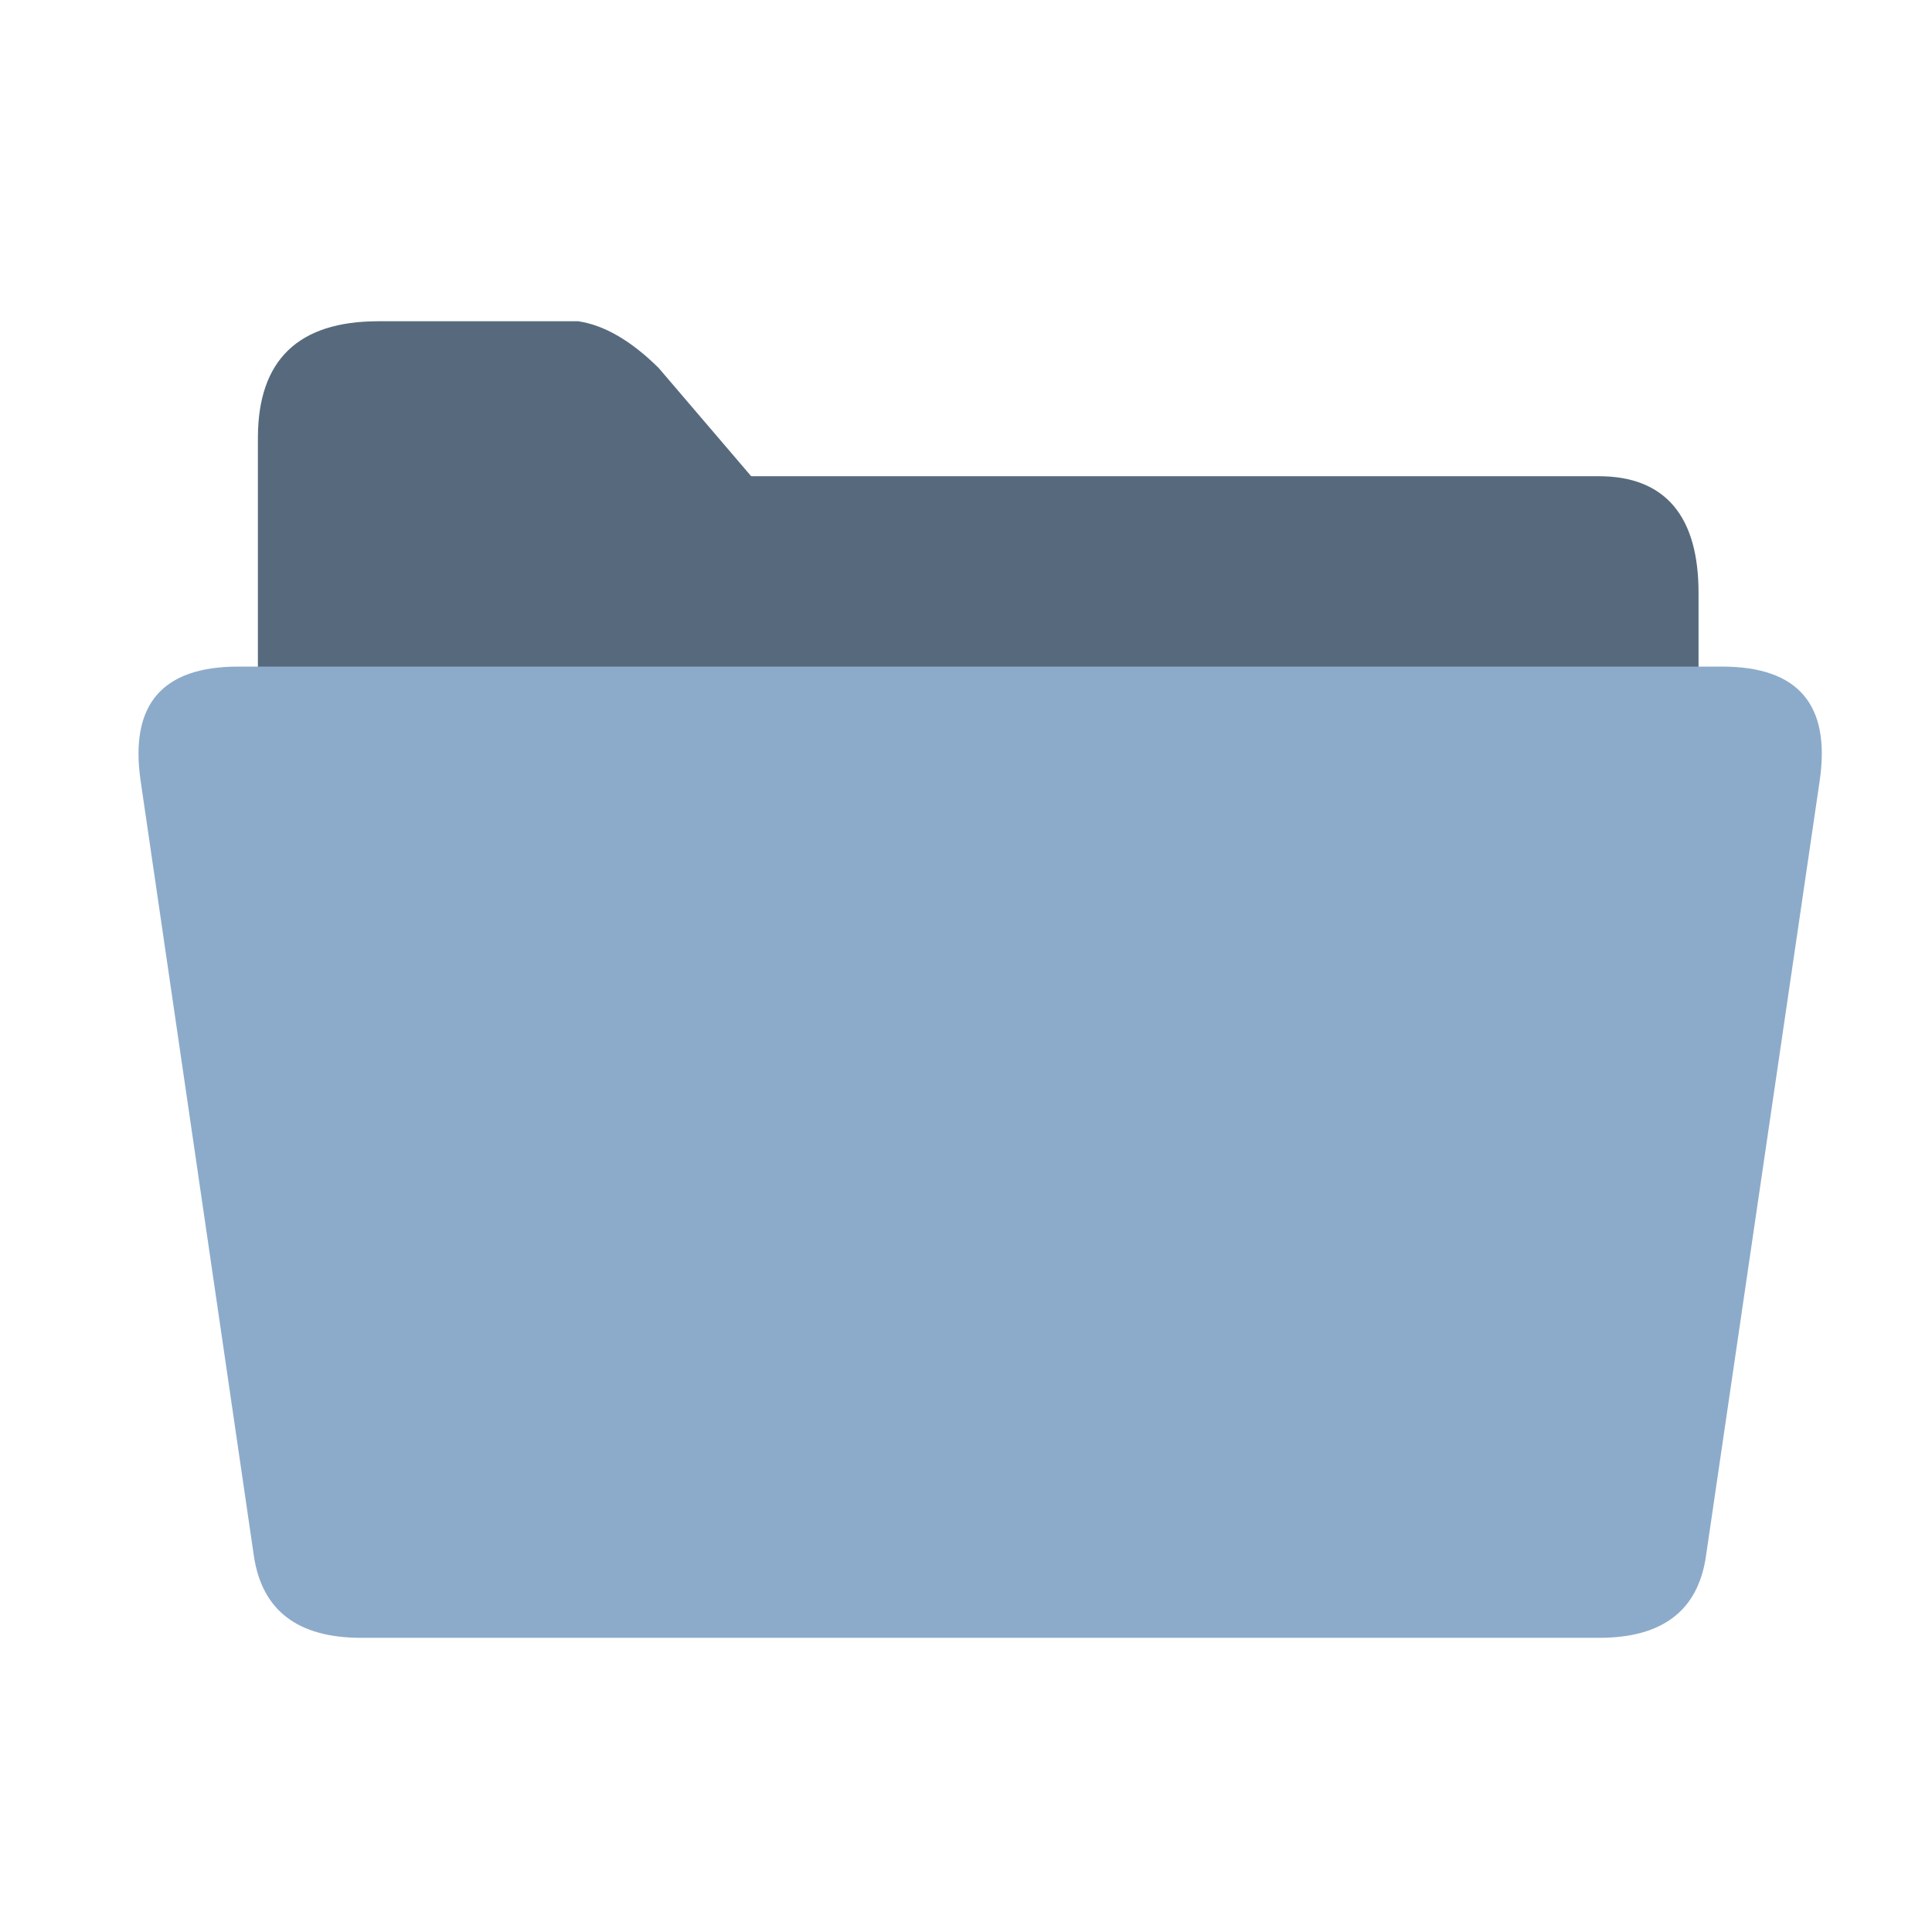 
<svg xmlns="http://www.w3.org/2000/svg" version="1.1" xmlns:xlink="http://www.w3.org/1999/xlink" preserveAspectRatio="none" x="0px" y="0px" width="215px" height="215px" viewBox="0 0 215 215">
<defs>
<g id="icons_8_Layer0_0_MEMBER_0_MEMBER_0_FILL">
<path fill="#576A7D" stroke="none" d="
M -340 -20
Q -350 -20 -350 -10
L -350 70
Q -350 80 -340 80
L -210 80
Q -200 80 -200 70
L -200 -10
Q -200 -20 -210 -20
L -340 -20 Z"/>
</g>

<g id="icons_8_Layer0_0_MEMBER_0_MEMBER_1_FILL">
<path fill="#576A7D" stroke="none" d="
M -48.55 -53.25
L -70.8 -53.25
Q -84.15 -53.25 -84.2 -40.35
L -84.2 56.6
Q -76.8 35.7 -63.45 0.5 -58.7 -16.3 -38.15 -15.65
L -9.7 -15.65 -24.9 -30.85 -39.6 -48.05
Q -44.2 -52.6 -48.55 -53.25 Z"/>
</g>

<g id="icons_8_Layer0_0_MEMBER_1_FILL">
<path fill="#8CABCA" stroke="none" d="
M 98.15 -32.2
Q 100.008 -46.896 87.3 -46.9
L -77.85 -46.9
Q -90.558 -46.896 -88.7 -32.2
L -76.1 67.5
Q -74.745 78.055 -64.15 78.05
L 73.6 78.05
Q 84.195 78.055 85.5 67.5
L 98.15 -32.2 Z"/>
</g>

<path id="icons_8_Layer0_0_MEMBER_0_MEMBER_0_1_STROKES" stroke="#576A7D" stroke-width="1" stroke-linejoin="round" stroke-linecap="round" fill="none" d="
M -64.164 -50.693
L 73.584 -50.693
Q 84.18 -50.693 84.18 -38.197
L 84.18 61.777
Q 84.18 74.273 73.584 74.273
L -64.164 74.273
Q -74.76 74.273 -74.76 61.777
L -74.76 -38.197
Q -74.76 -50.693 -64.164 -50.693 Z"/>
</defs>

<g transform="matrix( 1, 0, 0, 1, 104.35,104.2) ">
<g transform="matrix( 1.06, 0, 0, 1.25, 296.1,-25.7) ">
<use xlink:href="#icons_8_Layer0_0_MEMBER_0_MEMBER_0_FILL"/>

<use xlink:href="#icons_8_Layer0_0_MEMBER_0_MEMBER_0_1_STROKES" transform="matrix( 0.944, 0, 0, 0.8, -279.4,20.55) "/>
</g>

<g transform="matrix( 1, 0, 0, 1, 8.55,-15.2) ">
<use xlink:href="#icons_8_Layer0_0_MEMBER_0_MEMBER_1_FILL"/>
</g>

<g transform="matrix( 1, 0, 0, 0.865, 0,10.55) ">
<use xlink:href="#icons_8_Layer0_0_MEMBER_1_FILL"/>
</g>
</g>
</svg>
